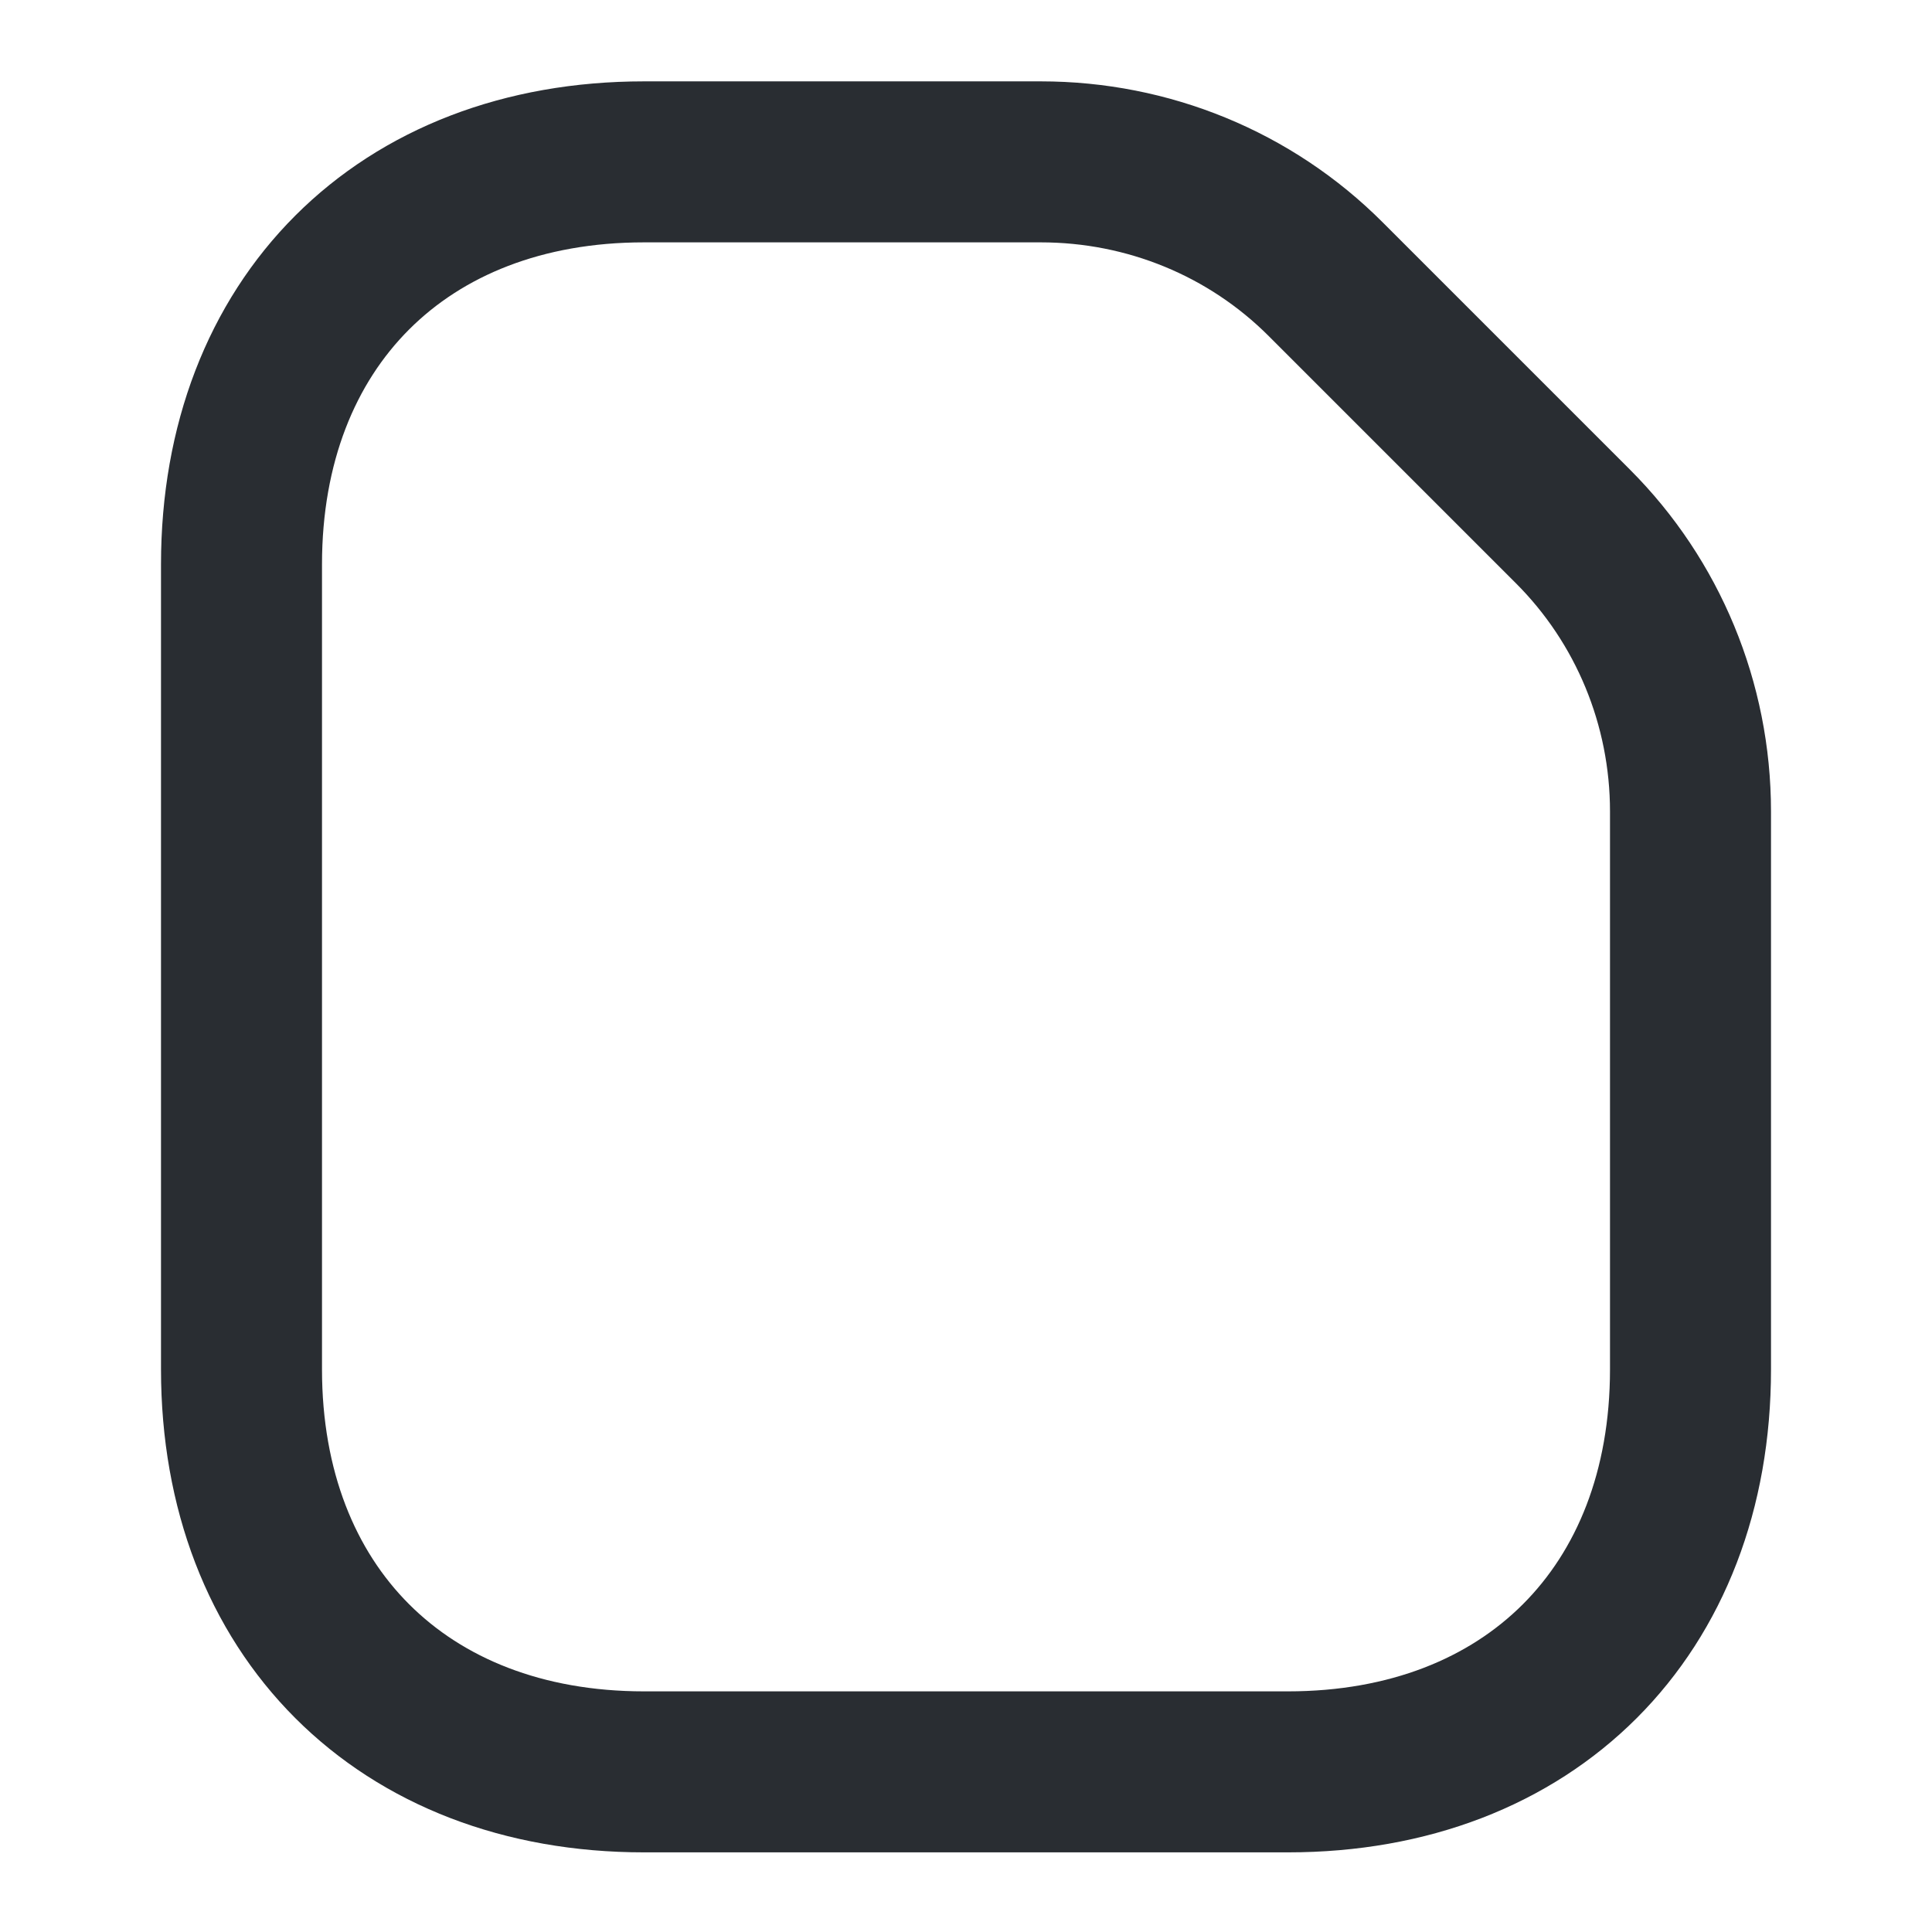 <svg width="18" height="18" viewBox="0 0 18 18" fill="none" xmlns="http://www.w3.org/2000/svg">
<path d="M14.655 4.905L12.352 2.602C11.648 1.897 10.695 1.508 9.697 1.508H6C3.75 1.508 2.25 3.008 2.25 5.258V12.758C2.25 15.008 3.75 16.508 6 16.508H12C14.25 16.508 15.75 15.008 15.75 12.758V7.56C15.75 6.555 15.352 5.602 14.655 4.905Z" stroke="#292D32" stroke-width="1.5" stroke-linecap="round" stroke-linejoin="round"/>
</svg>
